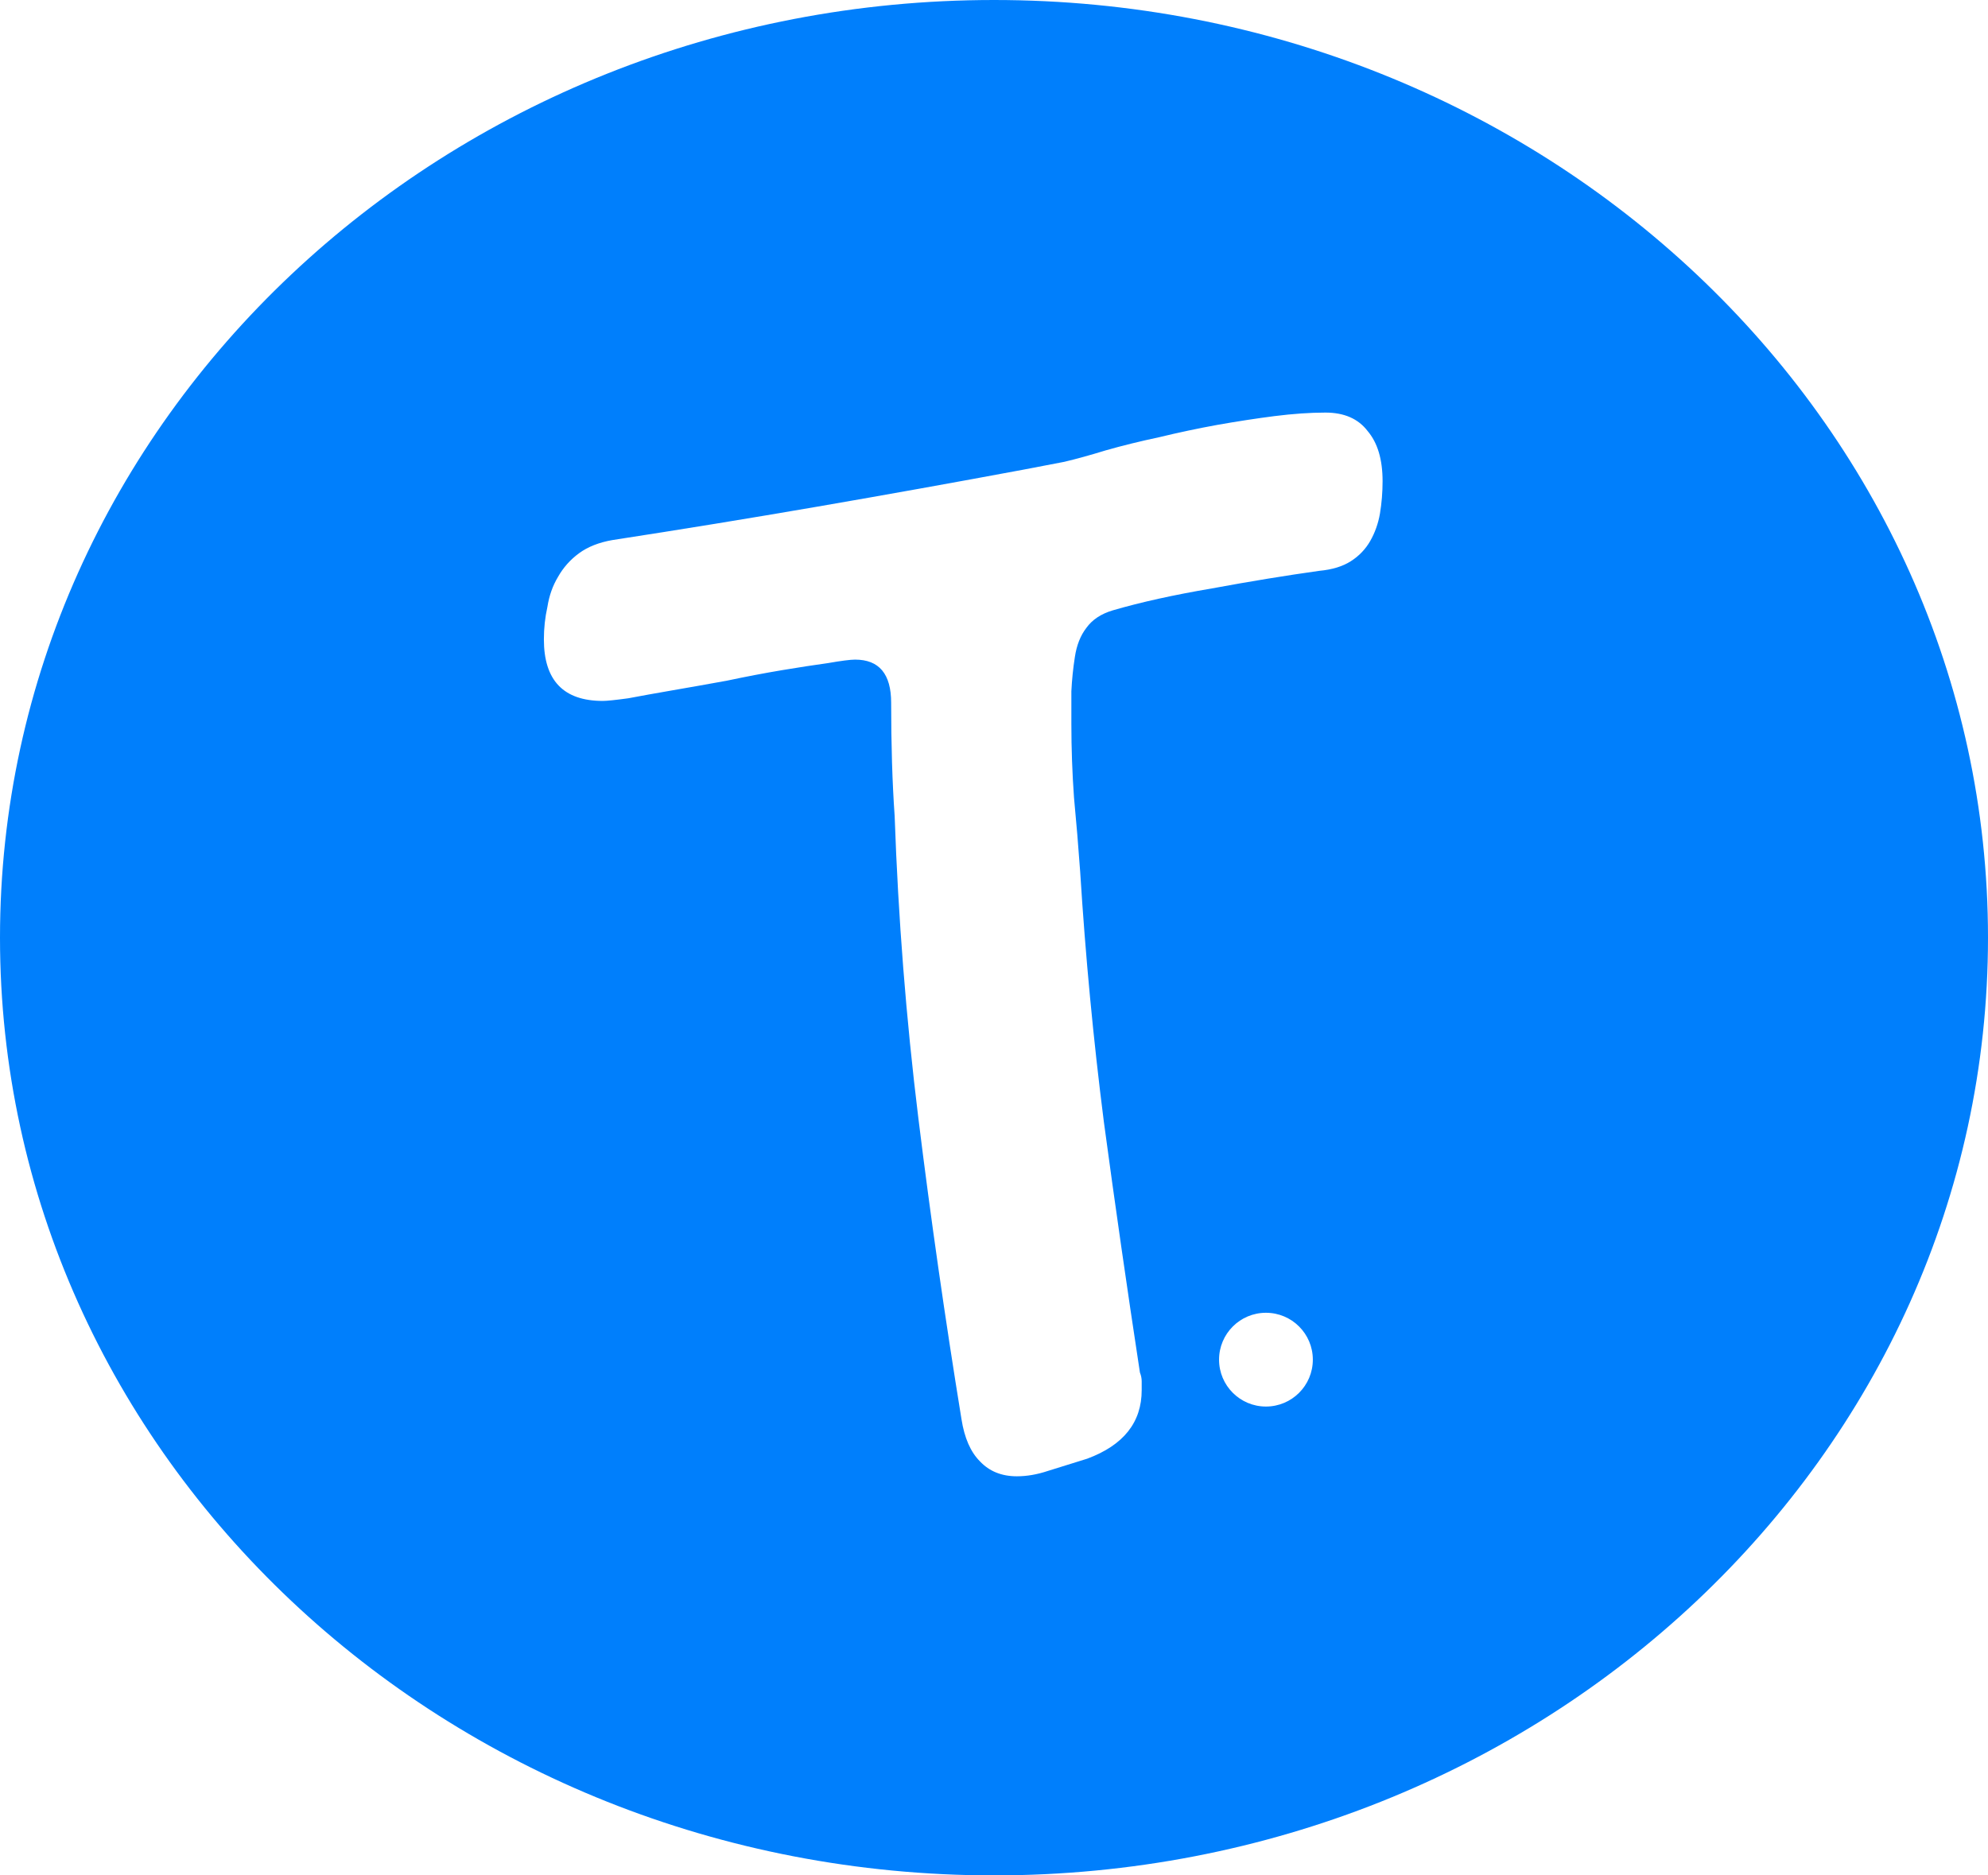 <svg width="106" height="100" viewBox="0 0 106 100" fill="none" xmlns="http://www.w3.org/2000/svg">
<path fill-rule="evenodd" clip-rule="evenodd" d="M53 100C82.271 100 106 77.614 106 50C106 22.386 82.271 0 53 0C23.729 0 0 22.386 0 50C0 77.614 23.729 100 53 100ZM45.594 35.172C45.344 35.172 44.859 35.234 44.141 35.359C43.453 35.453 42.641 35.578 41.703 35.734C40.766 35.891 39.781 36.078 38.75 36.297C37.719 36.484 36.75 36.656 35.844 36.812C34.938 36.969 34.156 37.109 33.5 37.234C32.812 37.328 32.359 37.375 32.141 37.375C30.047 37.375 29 36.281 29 34.094C29 33.5 29.062 32.922 29.188 32.359C29.281 31.766 29.469 31.234 29.75 30.766C30.031 30.266 30.406 29.844 30.875 29.5C31.344 29.156 31.938 28.922 32.656 28.797C36.312 28.234 39.953 27.641 43.578 27.016C47.203 26.391 50.859 25.734 54.547 25.047C55.359 24.891 56.094 24.75 56.75 24.625C57.406 24.469 58.141 24.266 58.953 24.016C59.828 23.766 60.781 23.531 61.812 23.312C62.844 23.062 63.875 22.844 64.906 22.656C65.969 22.469 66.984 22.312 67.953 22.188C68.953 22.062 69.859 22 70.672 22C71.672 22 72.422 22.328 72.922 22.984C73.453 23.609 73.719 24.5 73.719 25.656C73.719 26.25 73.672 26.828 73.578 27.391C73.484 27.922 73.312 28.406 73.062 28.844C72.812 29.281 72.469 29.641 72.031 29.922C71.594 30.203 71.031 30.375 70.344 30.438C68.562 30.688 66.656 31 64.625 31.375C62.594 31.719 60.828 32.109 59.328 32.547C58.703 32.734 58.234 33.047 57.922 33.484C57.609 33.891 57.406 34.406 57.312 35.031C57.219 35.625 57.156 36.234 57.125 36.859V38.594C57.125 39.906 57.172 41.219 57.266 42.531C57.391 43.844 57.5 45.156 57.594 46.469C57.875 50.969 58.297 55.422 58.859 59.828C59.453 64.234 60.094 68.688 60.781 73.188C60.844 73.344 60.875 73.5 60.875 73.656V74.125C60.875 75.844 59.906 77.062 57.969 77.781L55.859 78.438C55.297 78.625 54.75 78.719 54.219 78.719C53.406 78.719 52.75 78.453 52.25 77.922C51.75 77.422 51.422 76.672 51.266 75.672C50.391 70.297 49.625 64.953 48.969 59.641C48.312 54.297 47.891 48.922 47.703 43.516C47.641 42.641 47.594 41.688 47.562 40.656C47.531 39.625 47.516 38.562 47.516 37.469C47.516 35.938 46.875 35.172 45.594 35.172ZM70 72.5C70 73.881 68.881 75 67.5 75C66.119 75 65 73.881 65 72.5C65 71.119 66.119 70 67.5 70C68.881 70 70 71.119 70 72.5Z" fill="#007FFC"/>
</svg>
